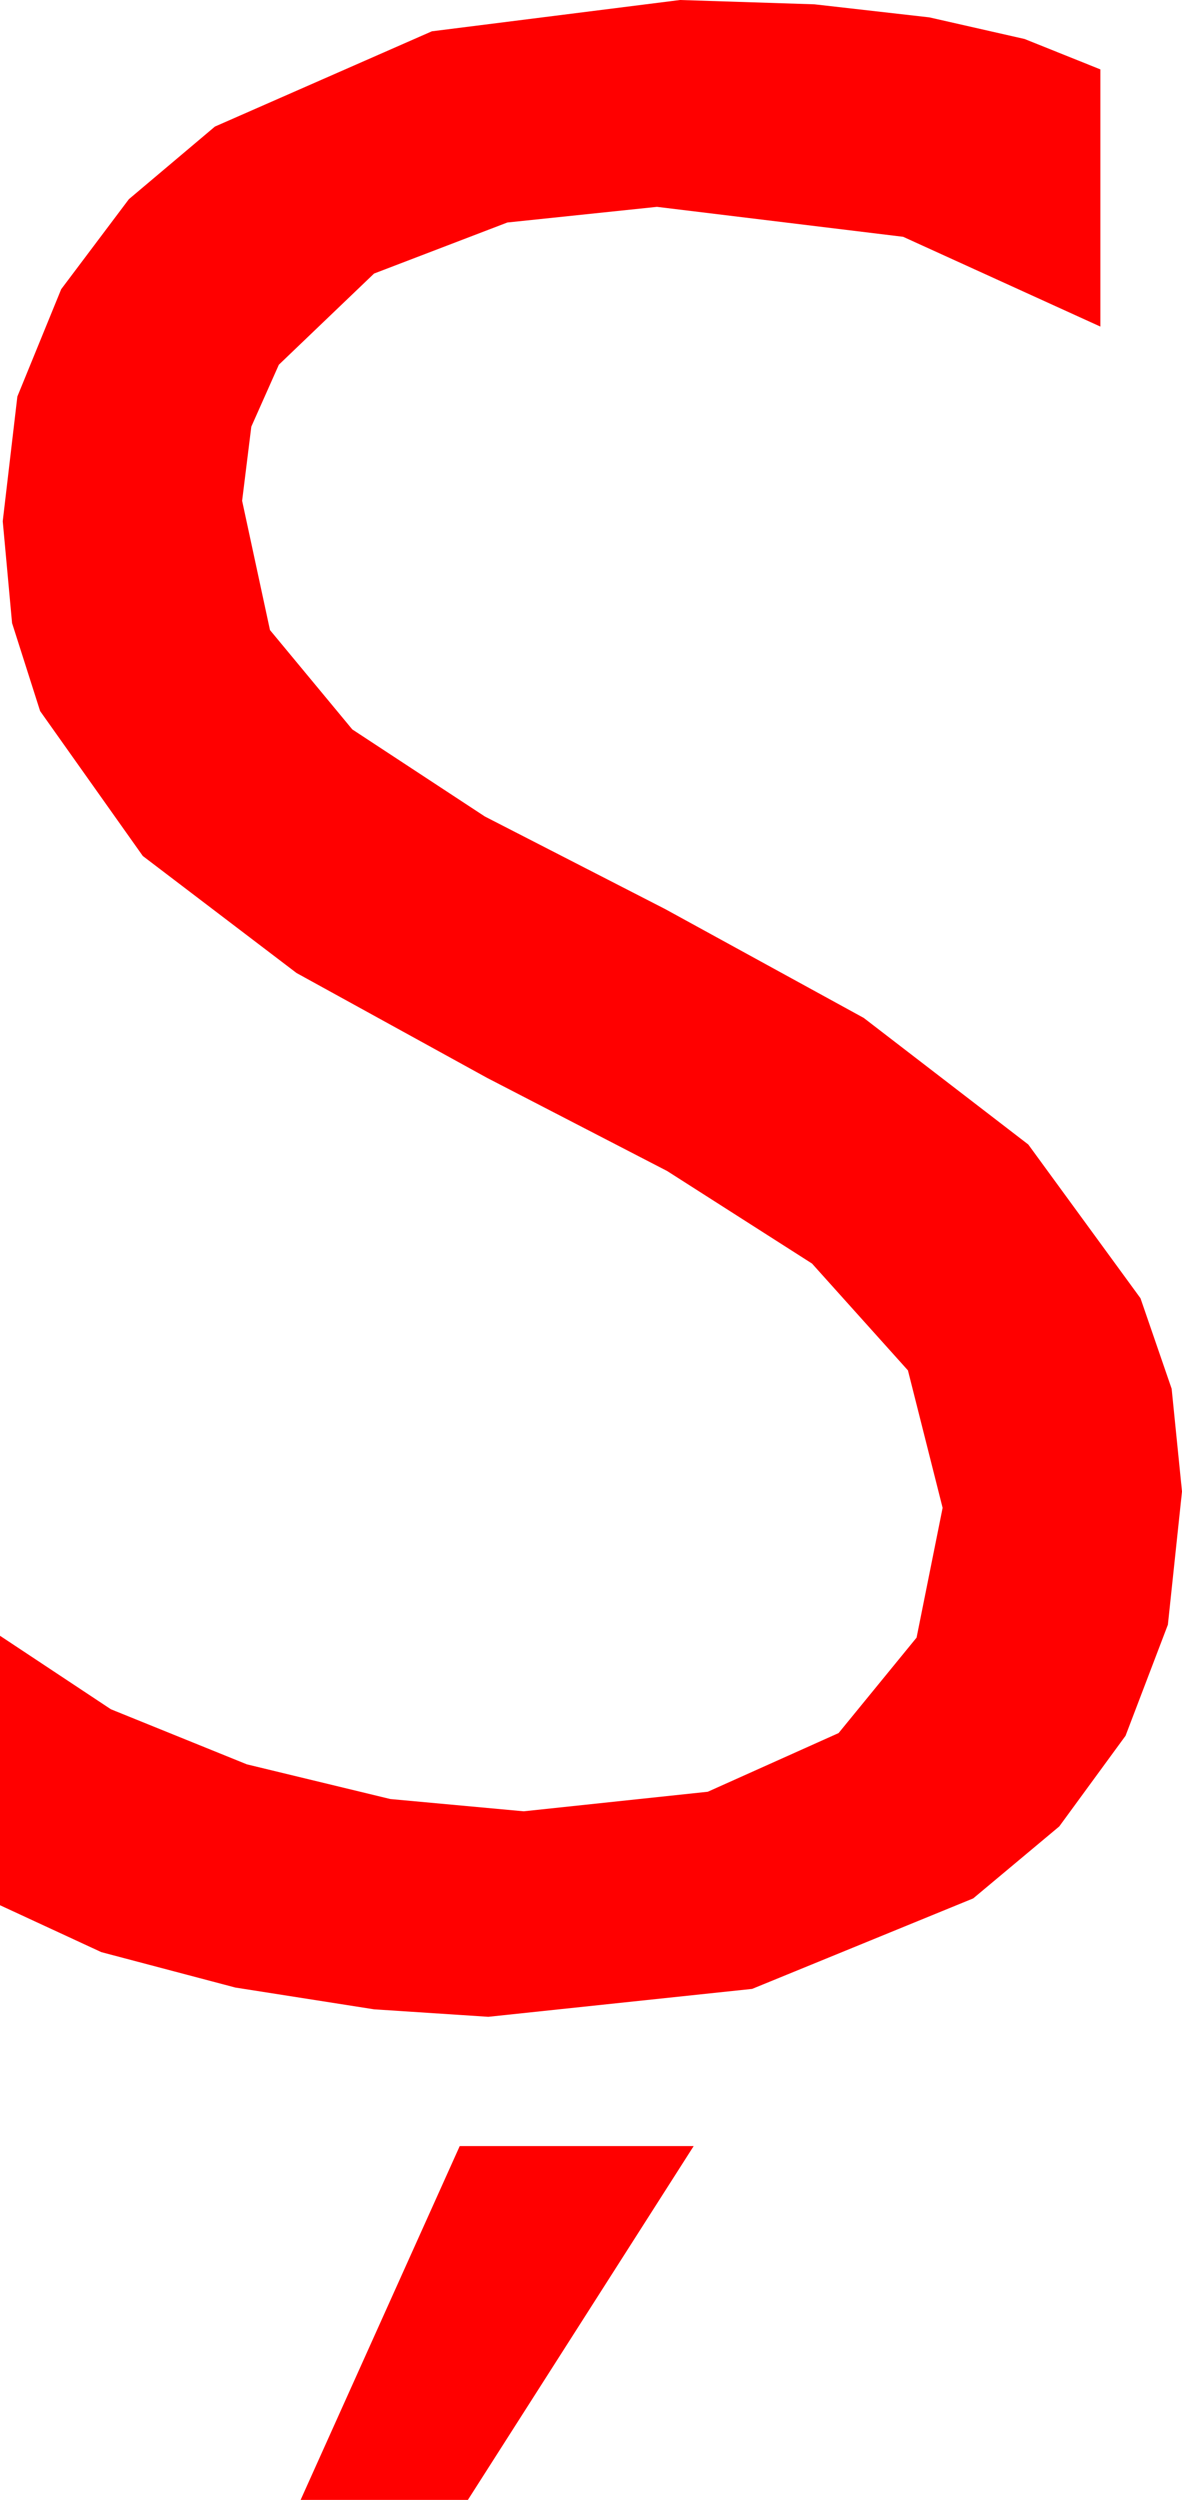 <?xml version="1.0" encoding="utf-8"?>
<!DOCTYPE svg PUBLIC "-//W3C//DTD SVG 1.1//EN" "http://www.w3.org/Graphics/SVG/1.1/DTD/svg11.dtd">
<svg width="25.459" height="53.818" xmlns="http://www.w3.org/2000/svg" xmlns:xlink="http://www.w3.org/1999/xlink" xmlns:xml="http://www.w3.org/XML/1998/namespace" version="1.1">
  <g>
    <g>
      <path style="fill:#FF0000;fill-opacity:1" d="M9.902,46.201L14.941,46.201 10.078,53.818 6.475,53.818 9.902,46.201z M14.648,0L17.543,0.093 20.017,0.374 22.07,0.84 23.701,1.494 23.701,7.031 19.453,5.098 14.15,4.453 10.928,4.79 8.057,5.889 6.006,7.852 5.413,9.185 5.215,10.781 5.815,13.564 7.588,15.703 10.444,17.578 14.326,19.57 18.604,21.914 22.148,24.639 24.565,27.949 25.236,29.897 25.459,32.109 25.155,34.977 24.243,37.368 22.815,39.32 20.962,40.869 16.201,42.817 10.518,43.418 8.057,43.257 5.068,42.788 2.183,42.026 0,41.016 0,35.215 2.388,36.797 5.317,37.983 8.408,38.73 11.279,38.994 15.245,38.573 18.062,37.31 19.742,35.255 20.303,32.461 19.556,29.502 17.49,27.202 14.37,25.21 10.488,23.203 6.387,20.947 3.076,18.428 0.864,15.308 0.26,13.414 0.059,11.221 0.374,8.536 1.318,6.226 2.776,4.288 4.629,2.725 9.302,0.674 14.648,0z" />
    </g>
  </g>
</svg>